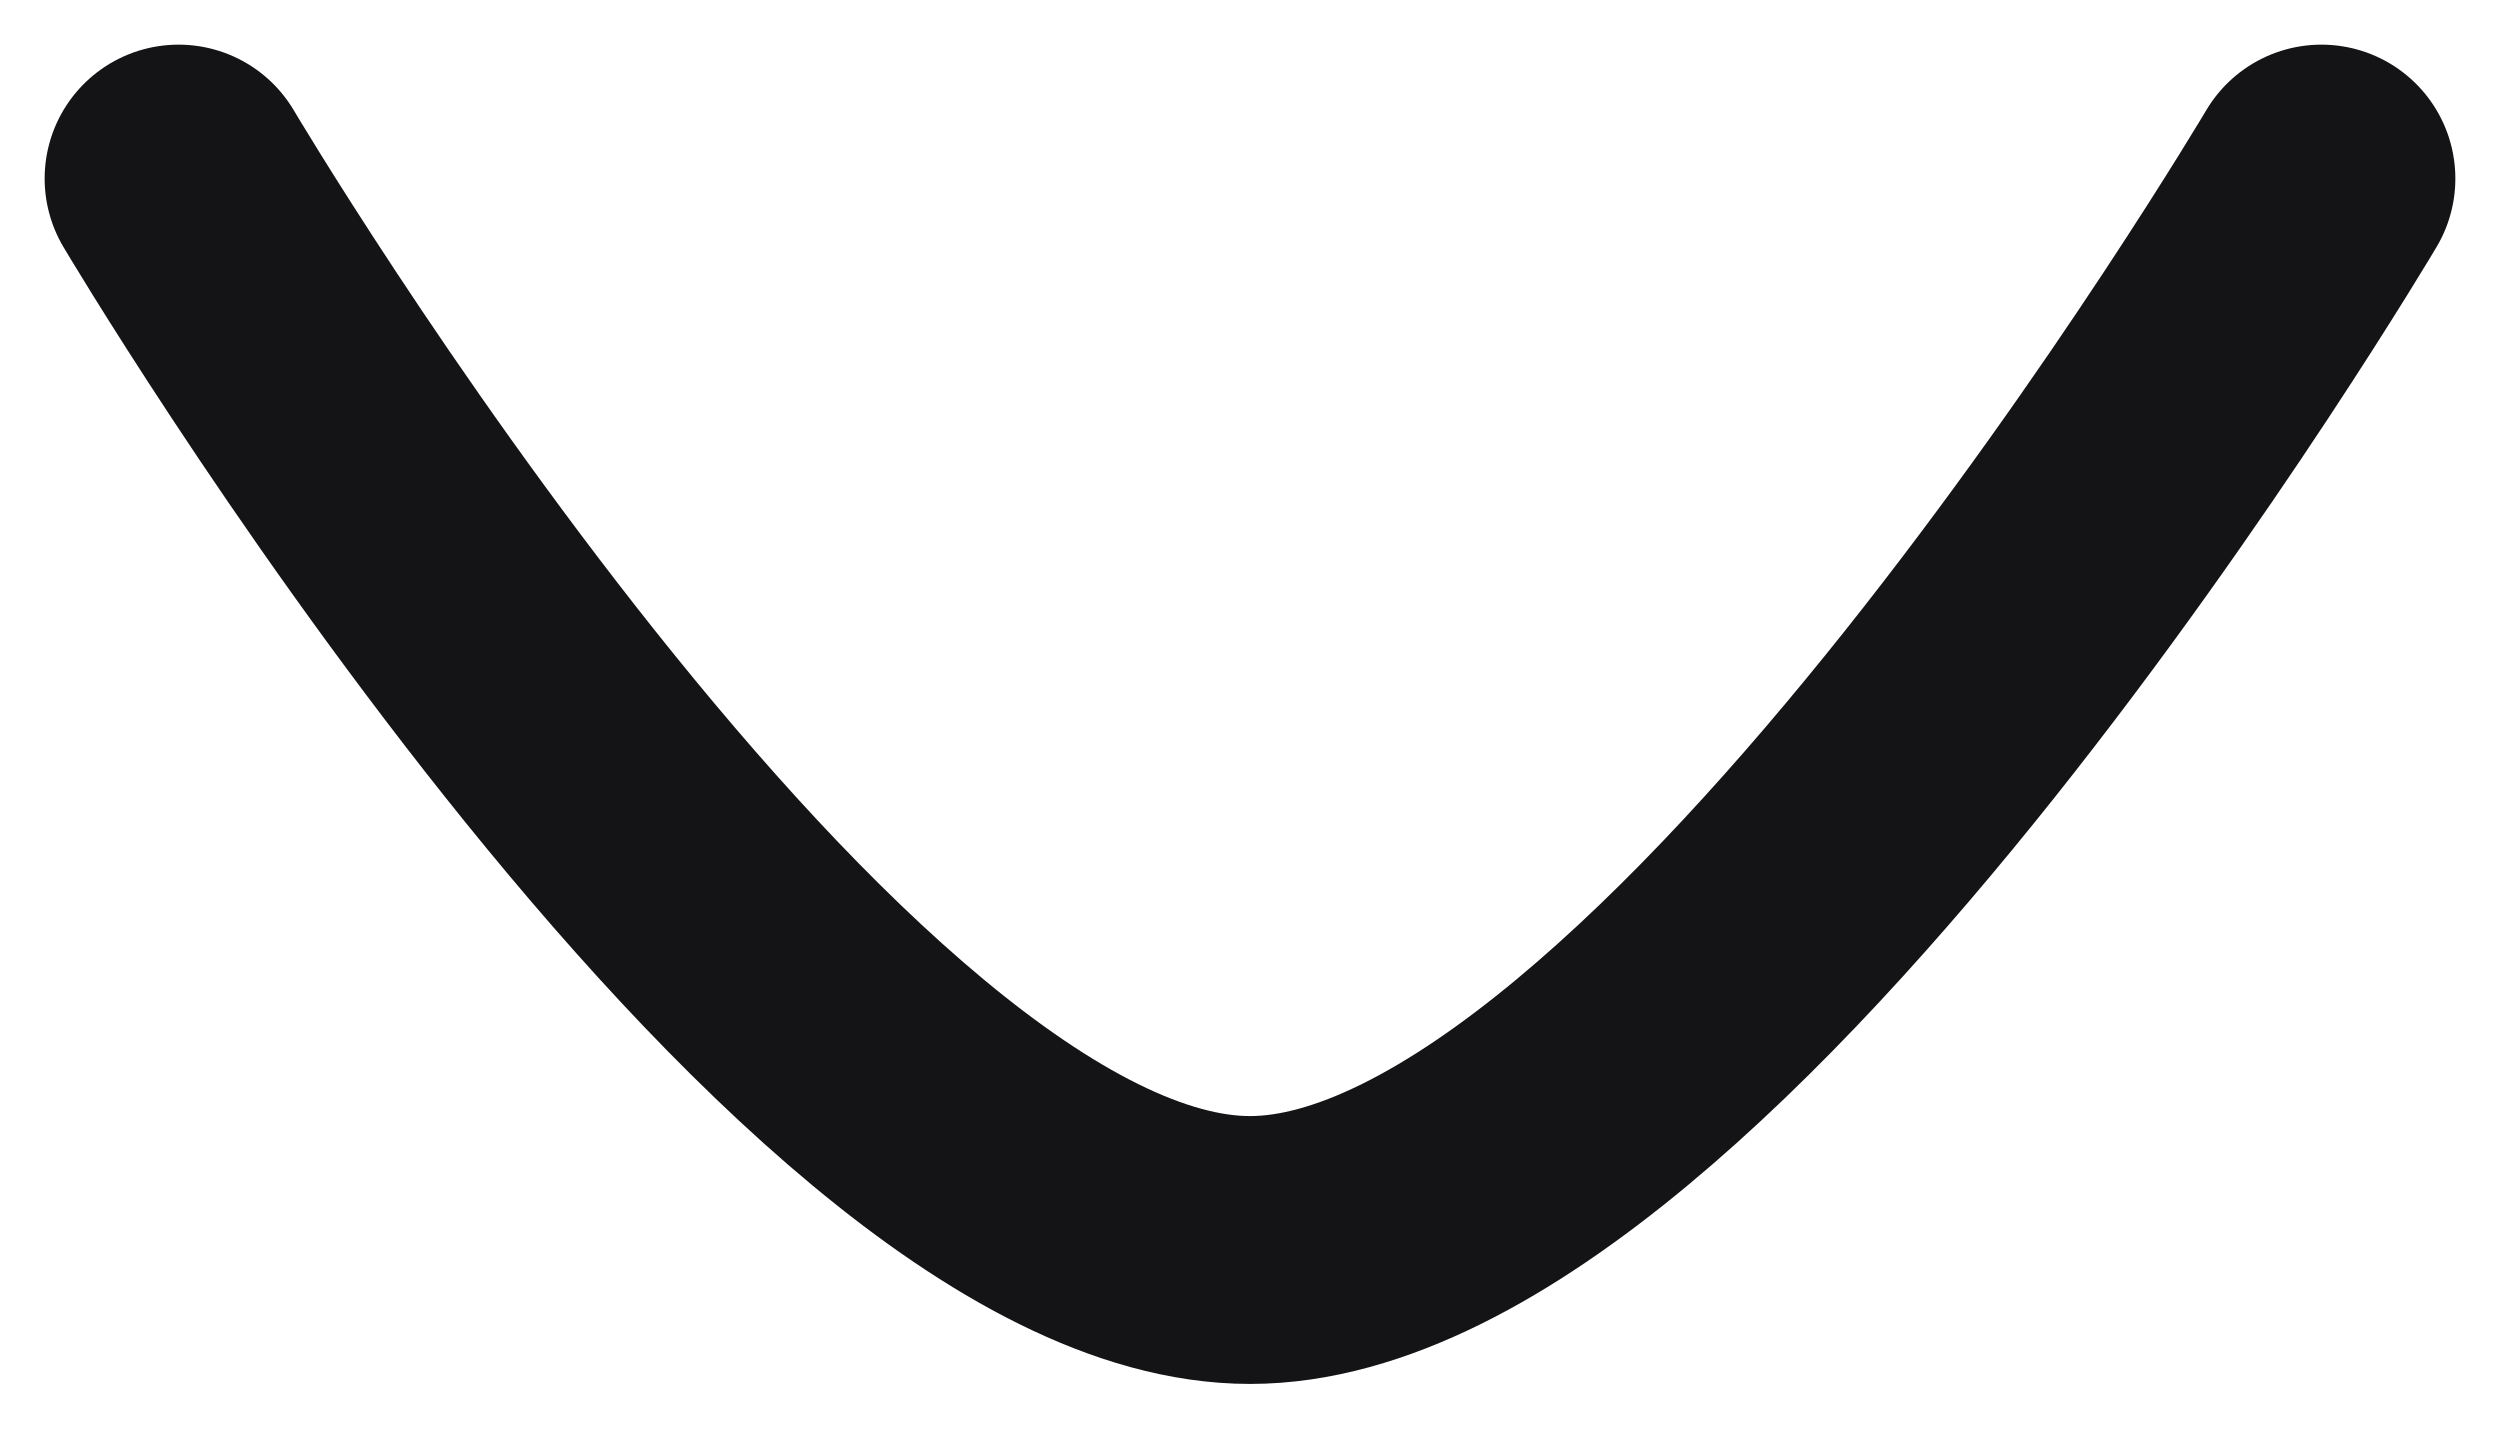 <svg width="14" height="8" viewBox="0 0 14 8" fill="none" xmlns="http://www.w3.org/2000/svg">
<path d="M13 1C13 1 9.448 7 7 7C4.553 7 1 1 1 1" stroke="#141416" stroke-width="1.5" stroke-linecap="round" stroke-linejoin="round"/>
</svg>
